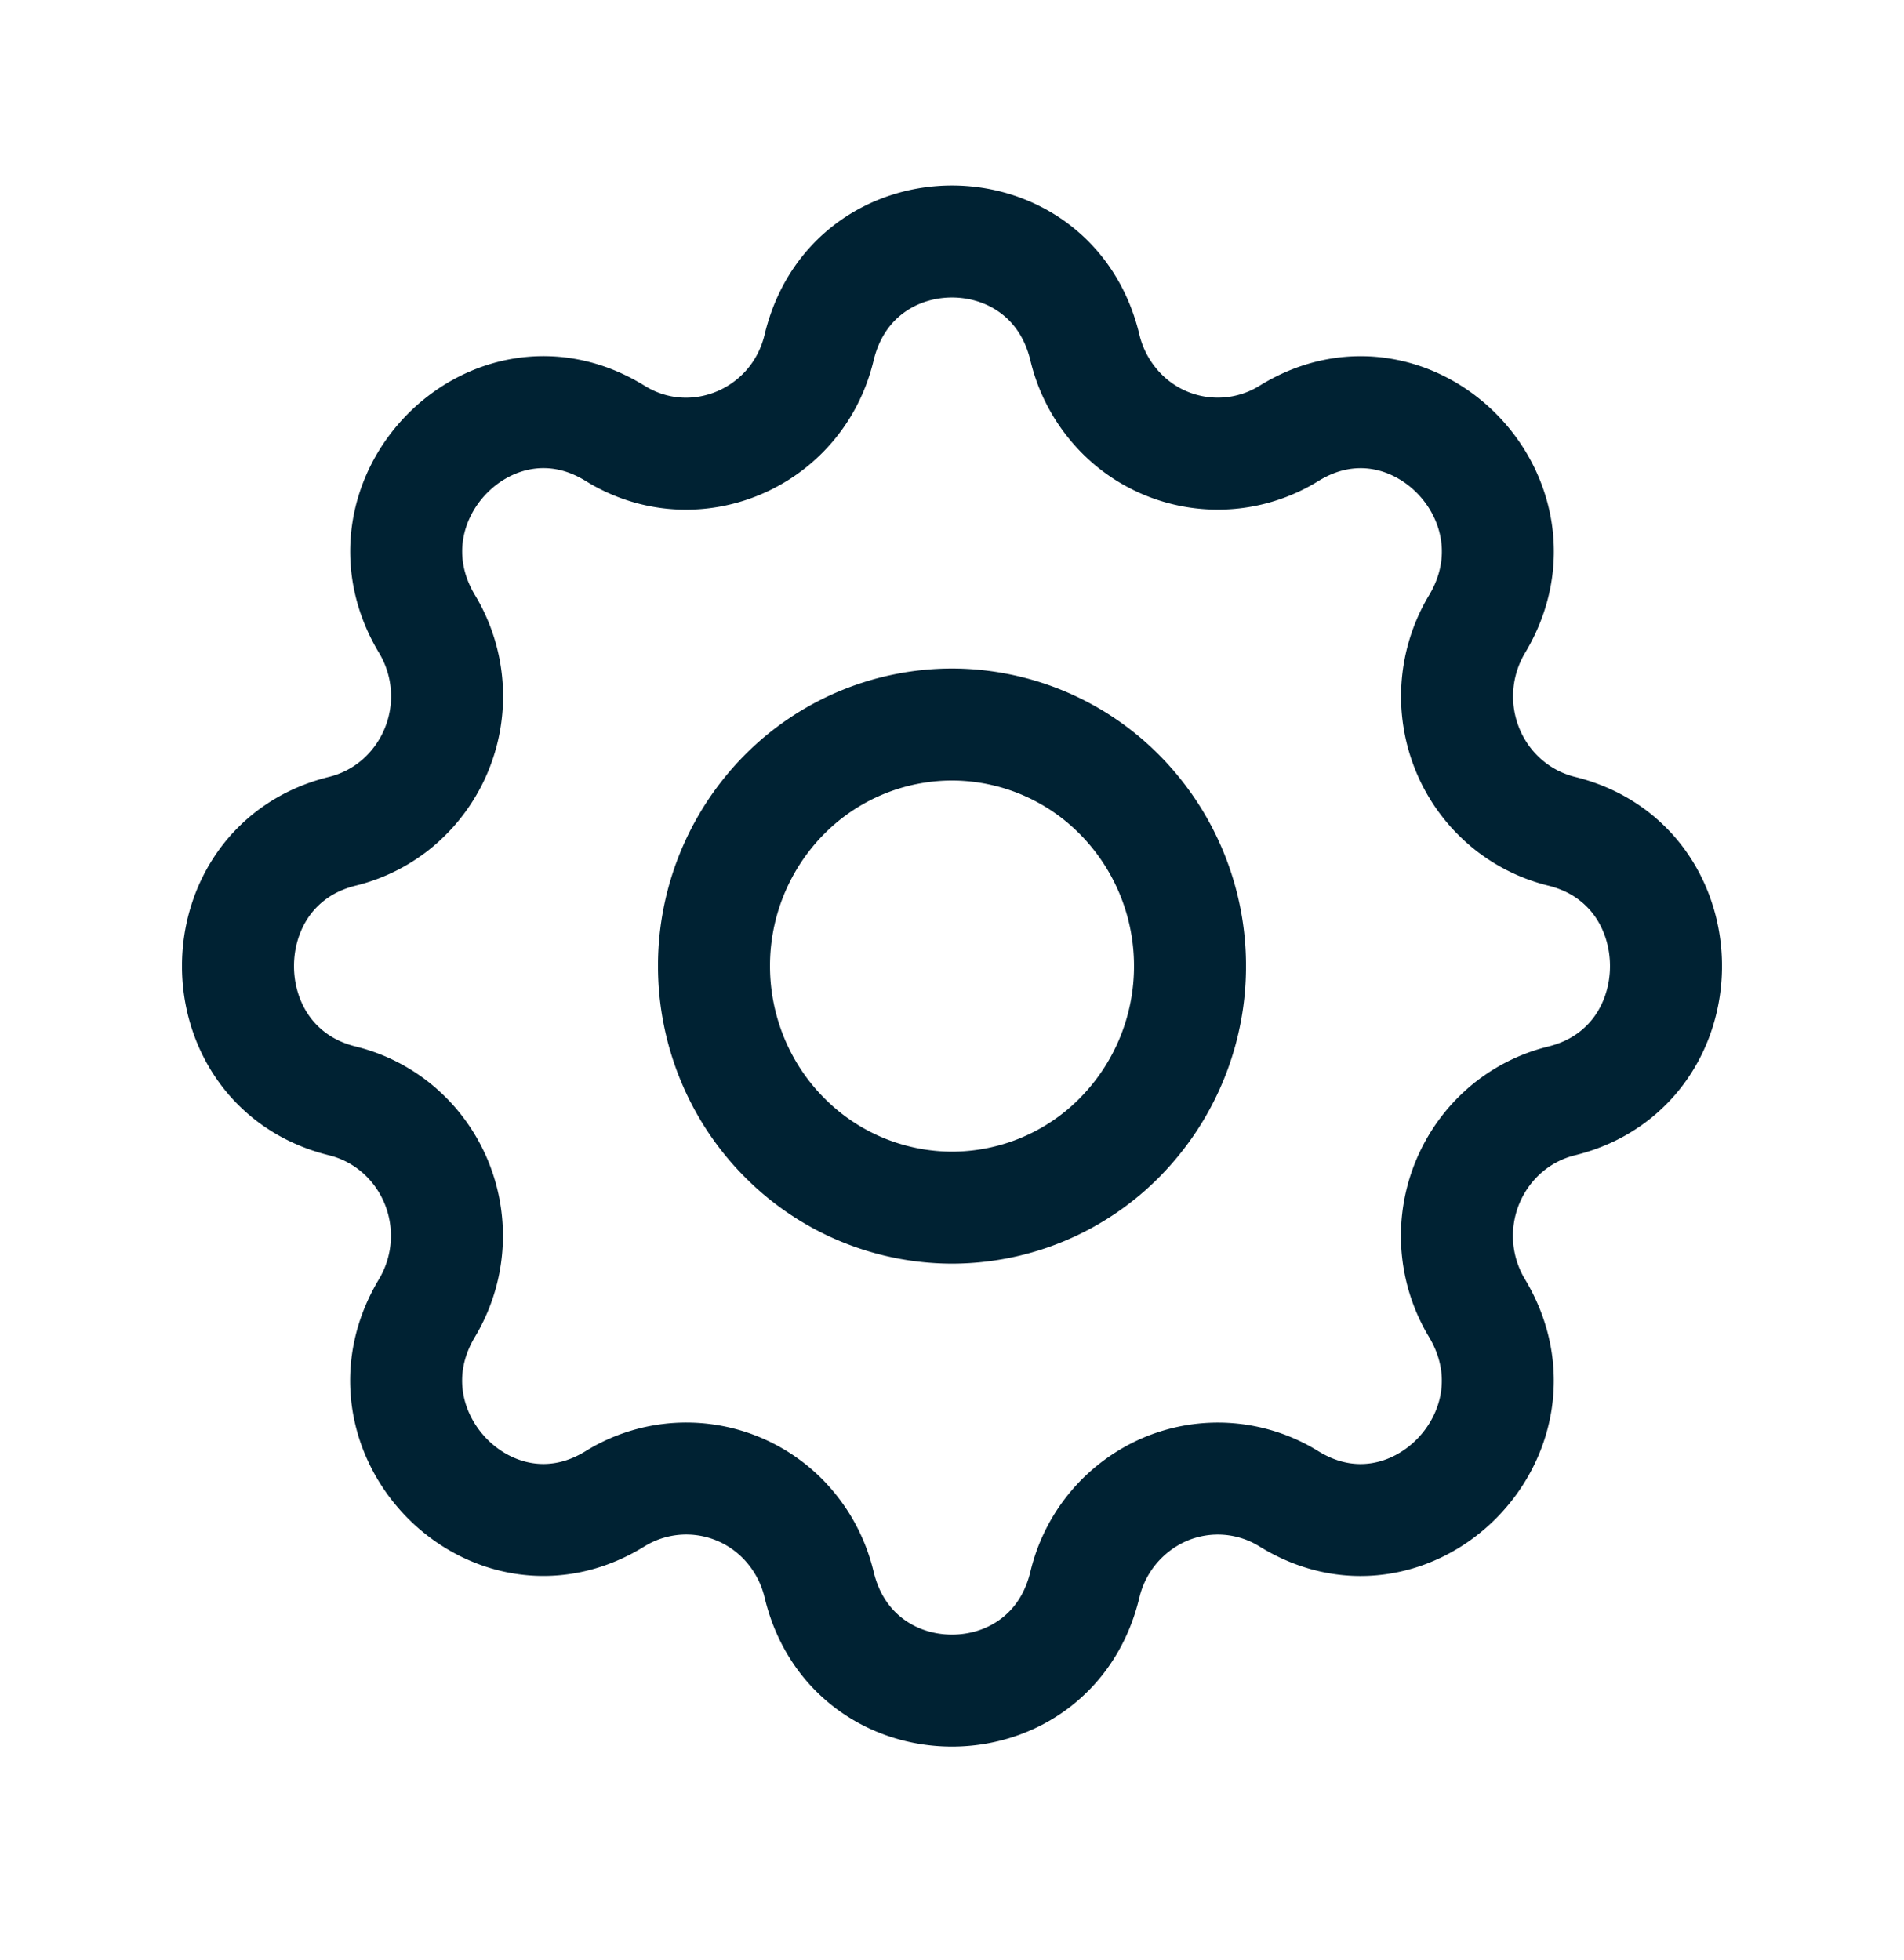 <svg xmlns="http://www.w3.org/2000/svg" width="34" height="35" fill="none" viewBox="0 0 34 35">
  <path stroke="#023" stroke-linecap="round" stroke-linejoin="round" stroke-width="2" d="M19.373 6.207c-.604-2.525-4.142-2.525-4.746 0-.39 1.632-2.233 2.406-3.644 1.532-2.187-1.352-4.689 1.189-3.357 3.407a2.505 2.505 0 0 1-.497 3.174 2.43 2.43 0 0 1-1.013.526c-2.488.613-2.488 4.204 0 4.817.373.092.72.272 1.012.526.291.254.52.574.667.934a2.513 2.513 0 0 1-.17 2.238c-1.332 2.22 1.171 4.76 3.357 3.408a2.419 2.419 0 0 1 3.127.504c.25.297.428.65.518 1.029.604 2.524 4.142 2.524 4.746 0a2.475 2.475 0 0 1 1.438-1.705 2.41 2.41 0 0 1 2.206.173c2.187 1.352 4.689-1.189 3.357-3.408a2.504 2.504 0 0 1 .497-3.173 2.43 2.43 0 0 1 1.013-.526c2.488-.613 2.488-4.204 0-4.817a2.43 2.43 0 0 1-1.012-.526 2.477 2.477 0 0 1-.667-.934 2.513 2.513 0 0 1 .17-2.238c1.332-2.22-1.171-4.76-3.357-3.408a2.417 2.417 0 0 1-3.127-.505 2.493 2.493 0 0 1-.518-1.028Z"/>
  <path stroke="#023" stroke-linecap="round" stroke-linejoin="round" stroke-width="2" d="M20.005 20.305a4.347 4.347 0 0 0 1.245-3.05 4.347 4.347 0 0 0-1.245-3.05A4.219 4.219 0 0 0 17 12.94a4.219 4.219 0 0 0-3.005 1.263 4.347 4.347 0 0 0-1.245 3.05c0 1.144.448 2.242 1.245 3.05A4.219 4.219 0 0 0 17 21.569a4.219 4.219 0 0 0 3.005-1.263Z"/>
</svg>
